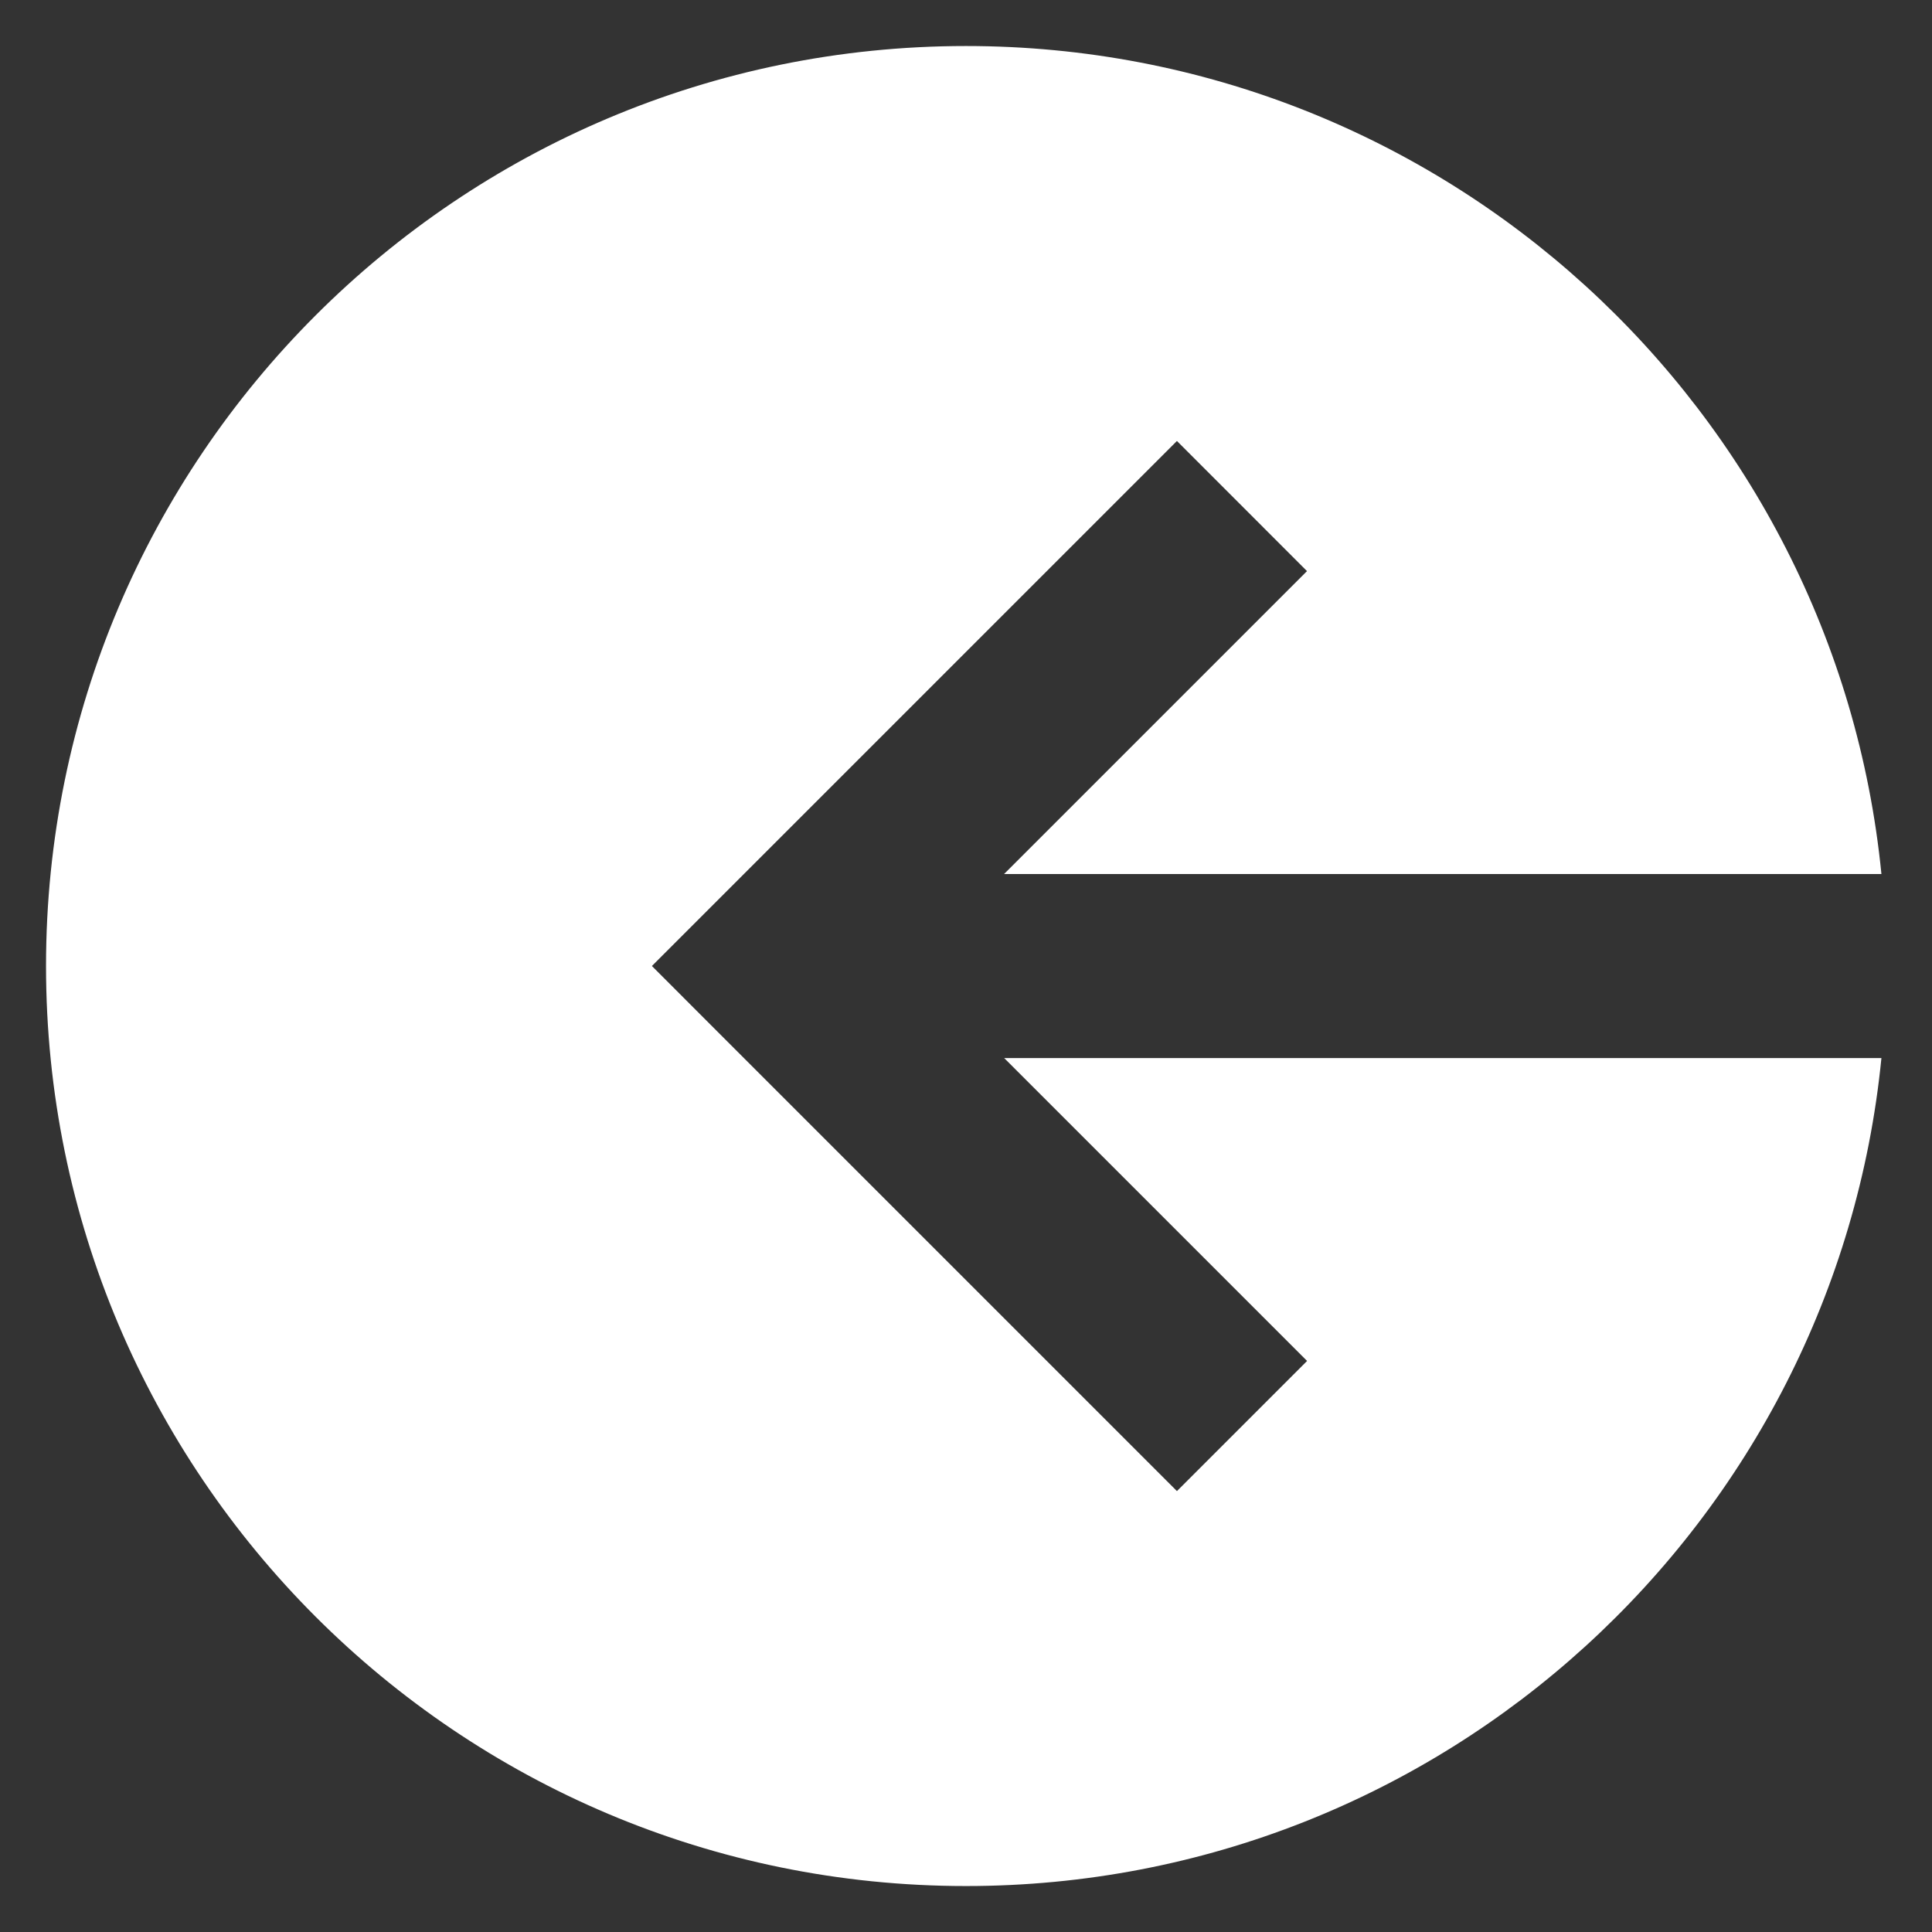 <svg xmlns="http://www.w3.org/2000/svg" width="28" height="28" fill="none" viewBox="0 0 28 28">
  <rect x="0" y="0" width="28" height="28" fill="#333333" stroke="none"/>
  <path fill="#fff" fill-rule="evenodd" d="M27.267 12.667H14.552l4.39-4.39-1.885-1.886-6.666 6.666-.943.943.942.943 6.667 6.667 1.886-1.886-4.39-4.39h12.714c-.668 6.737-6.353 12-13.267 12C6.636 27.334.667 21.364.667 14 .667 6.637 6.637.667 14 .667c6.914 0 12.599 5.262 13.267 12Z" clip-rule="evenodd"/>
</svg>
